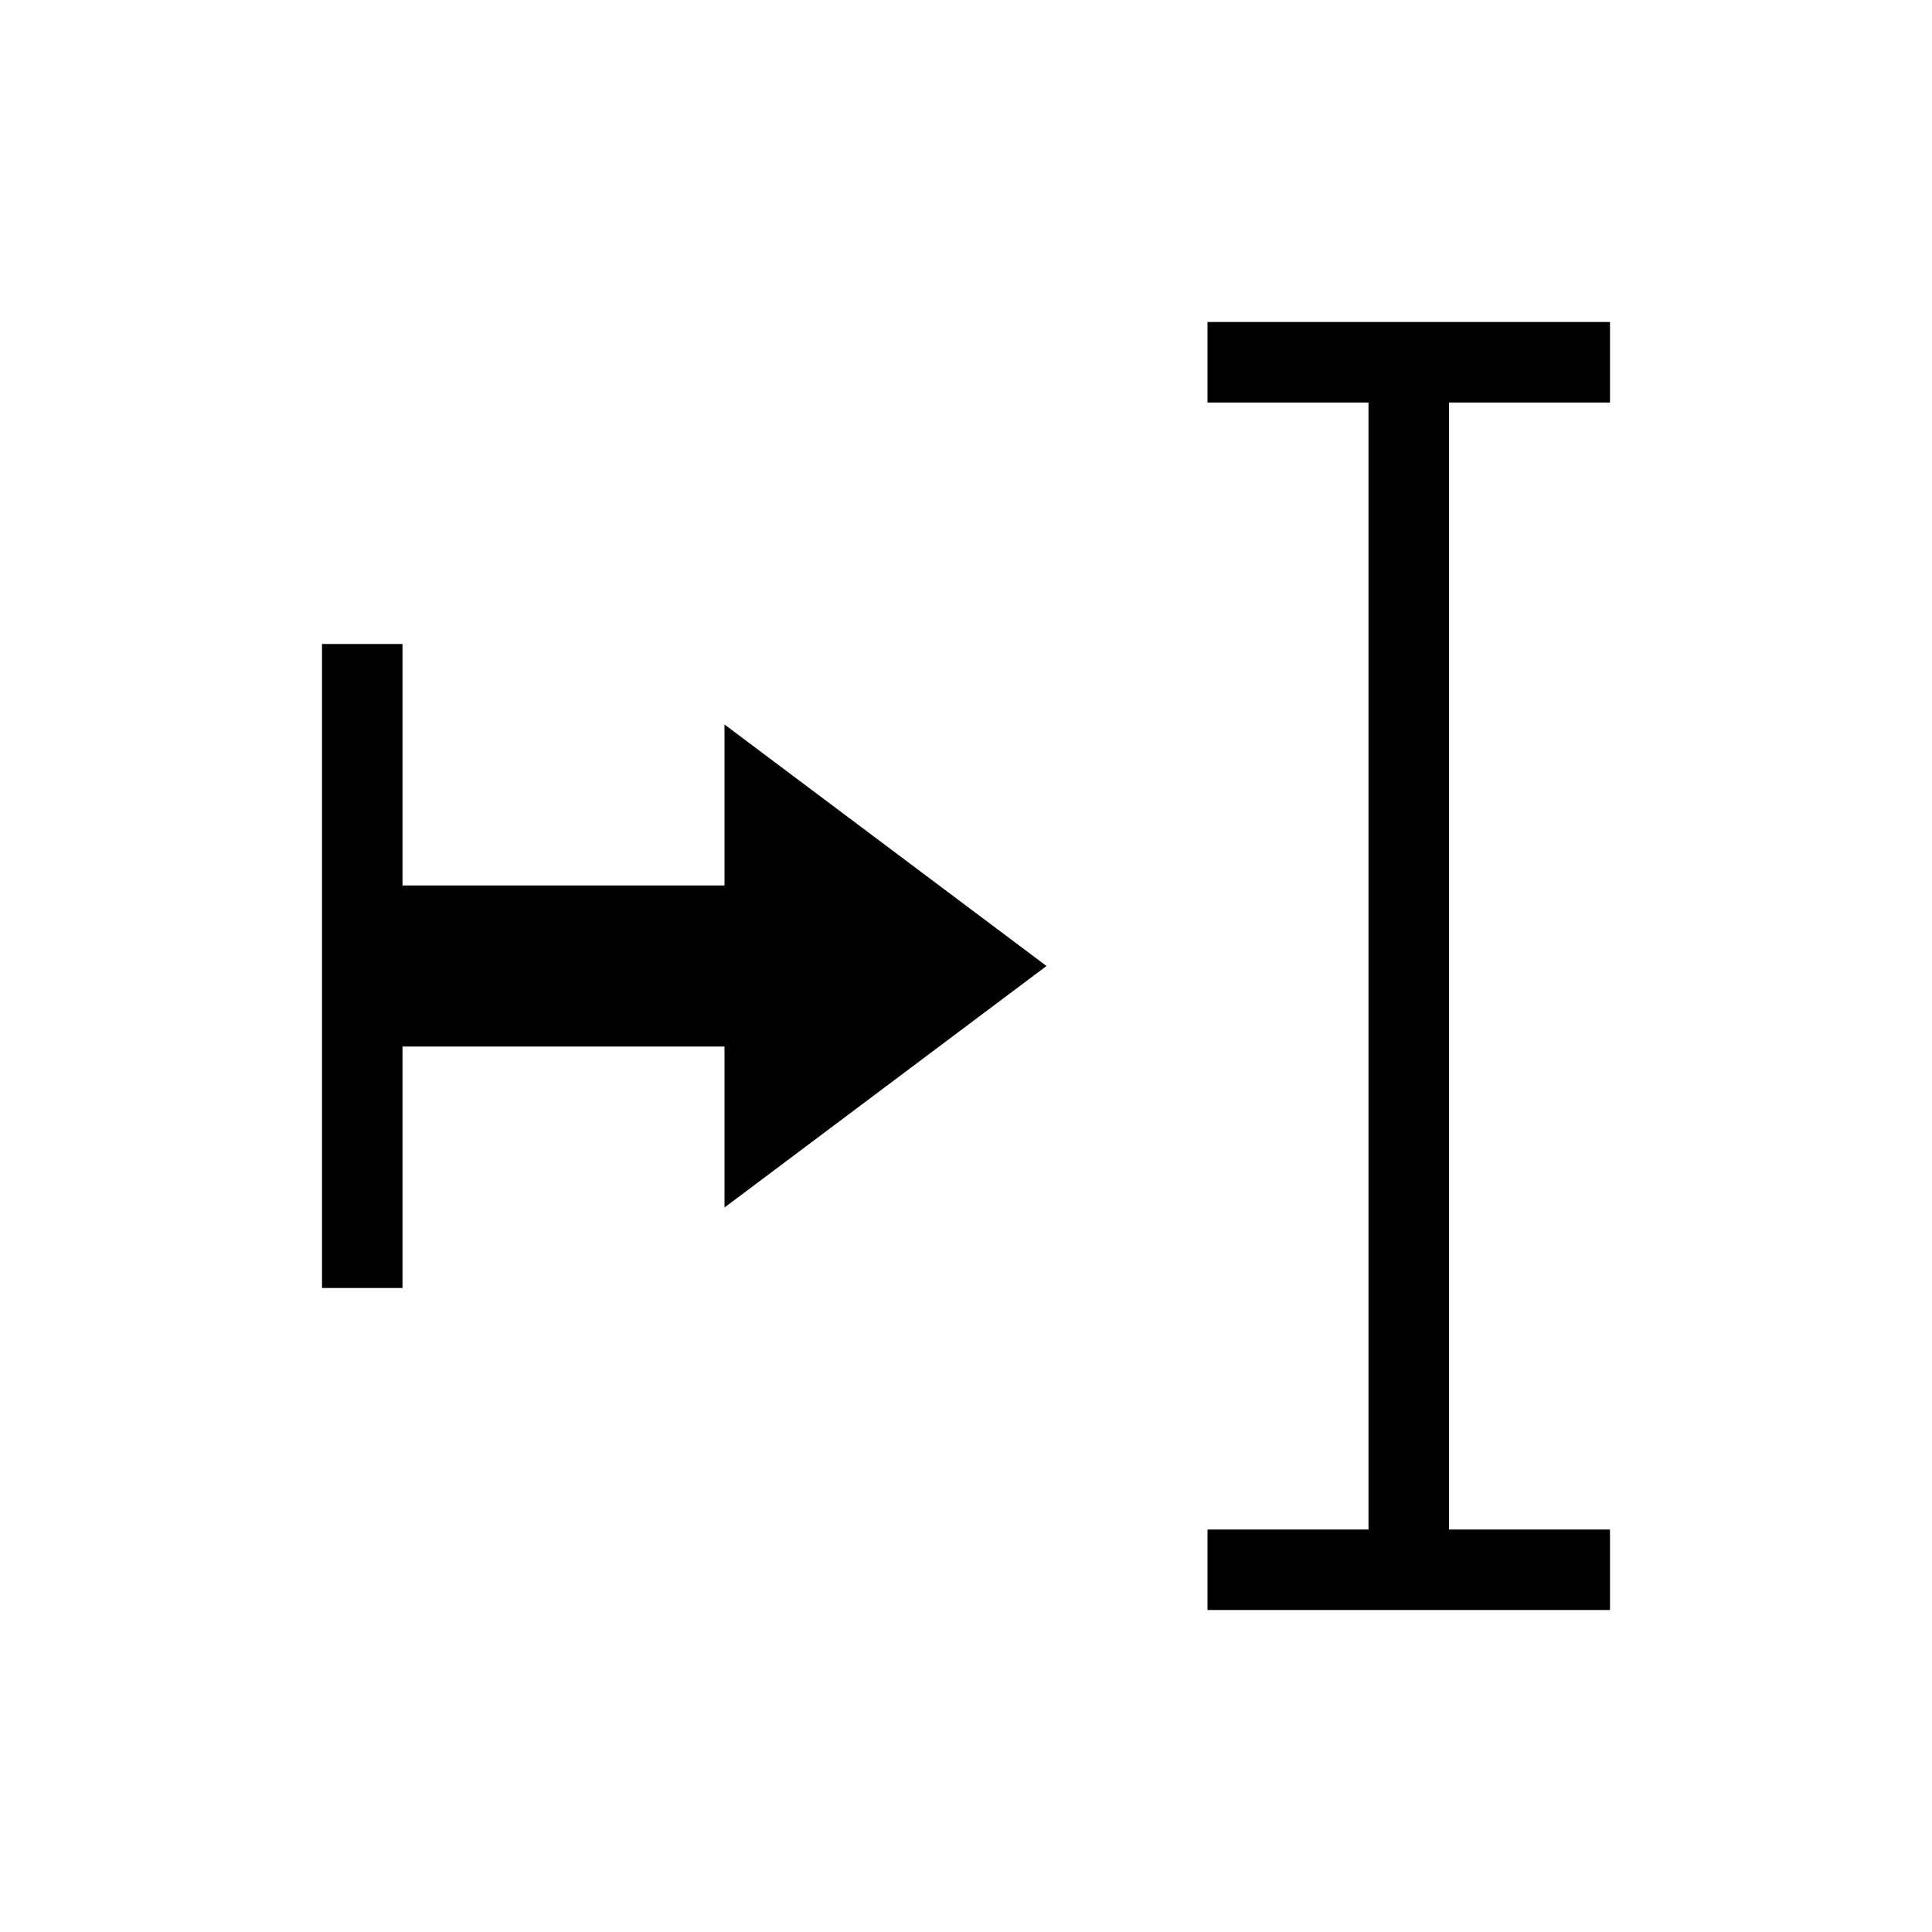 <svg viewBox="0 0 24 24" xmlns="http://www.w3.org/2000/svg">
 <defs>
  <style id="current-color-scheme" type="text/css">
   .ColorScheme-Text { color:#000000; } .ColorScheme-Highlight { color:#00b7eb; } .ColorScheme-NeutralText { color:#ff7800; } .ColorScheme-PositiveText { color:#33d17a; } .ColorScheme-NegativeText { color:#e01b24; }
  </style>
 </defs>
 <path class="ColorScheme-Text" d="m15 4v1h2v14h-2v1h5v-1h-2v-14h2v-1h-5zm-11 4v8h1v-3h4v2l4-3-4-3v2h-4v-3h-1z" fill="currentColor"/>
</svg>
